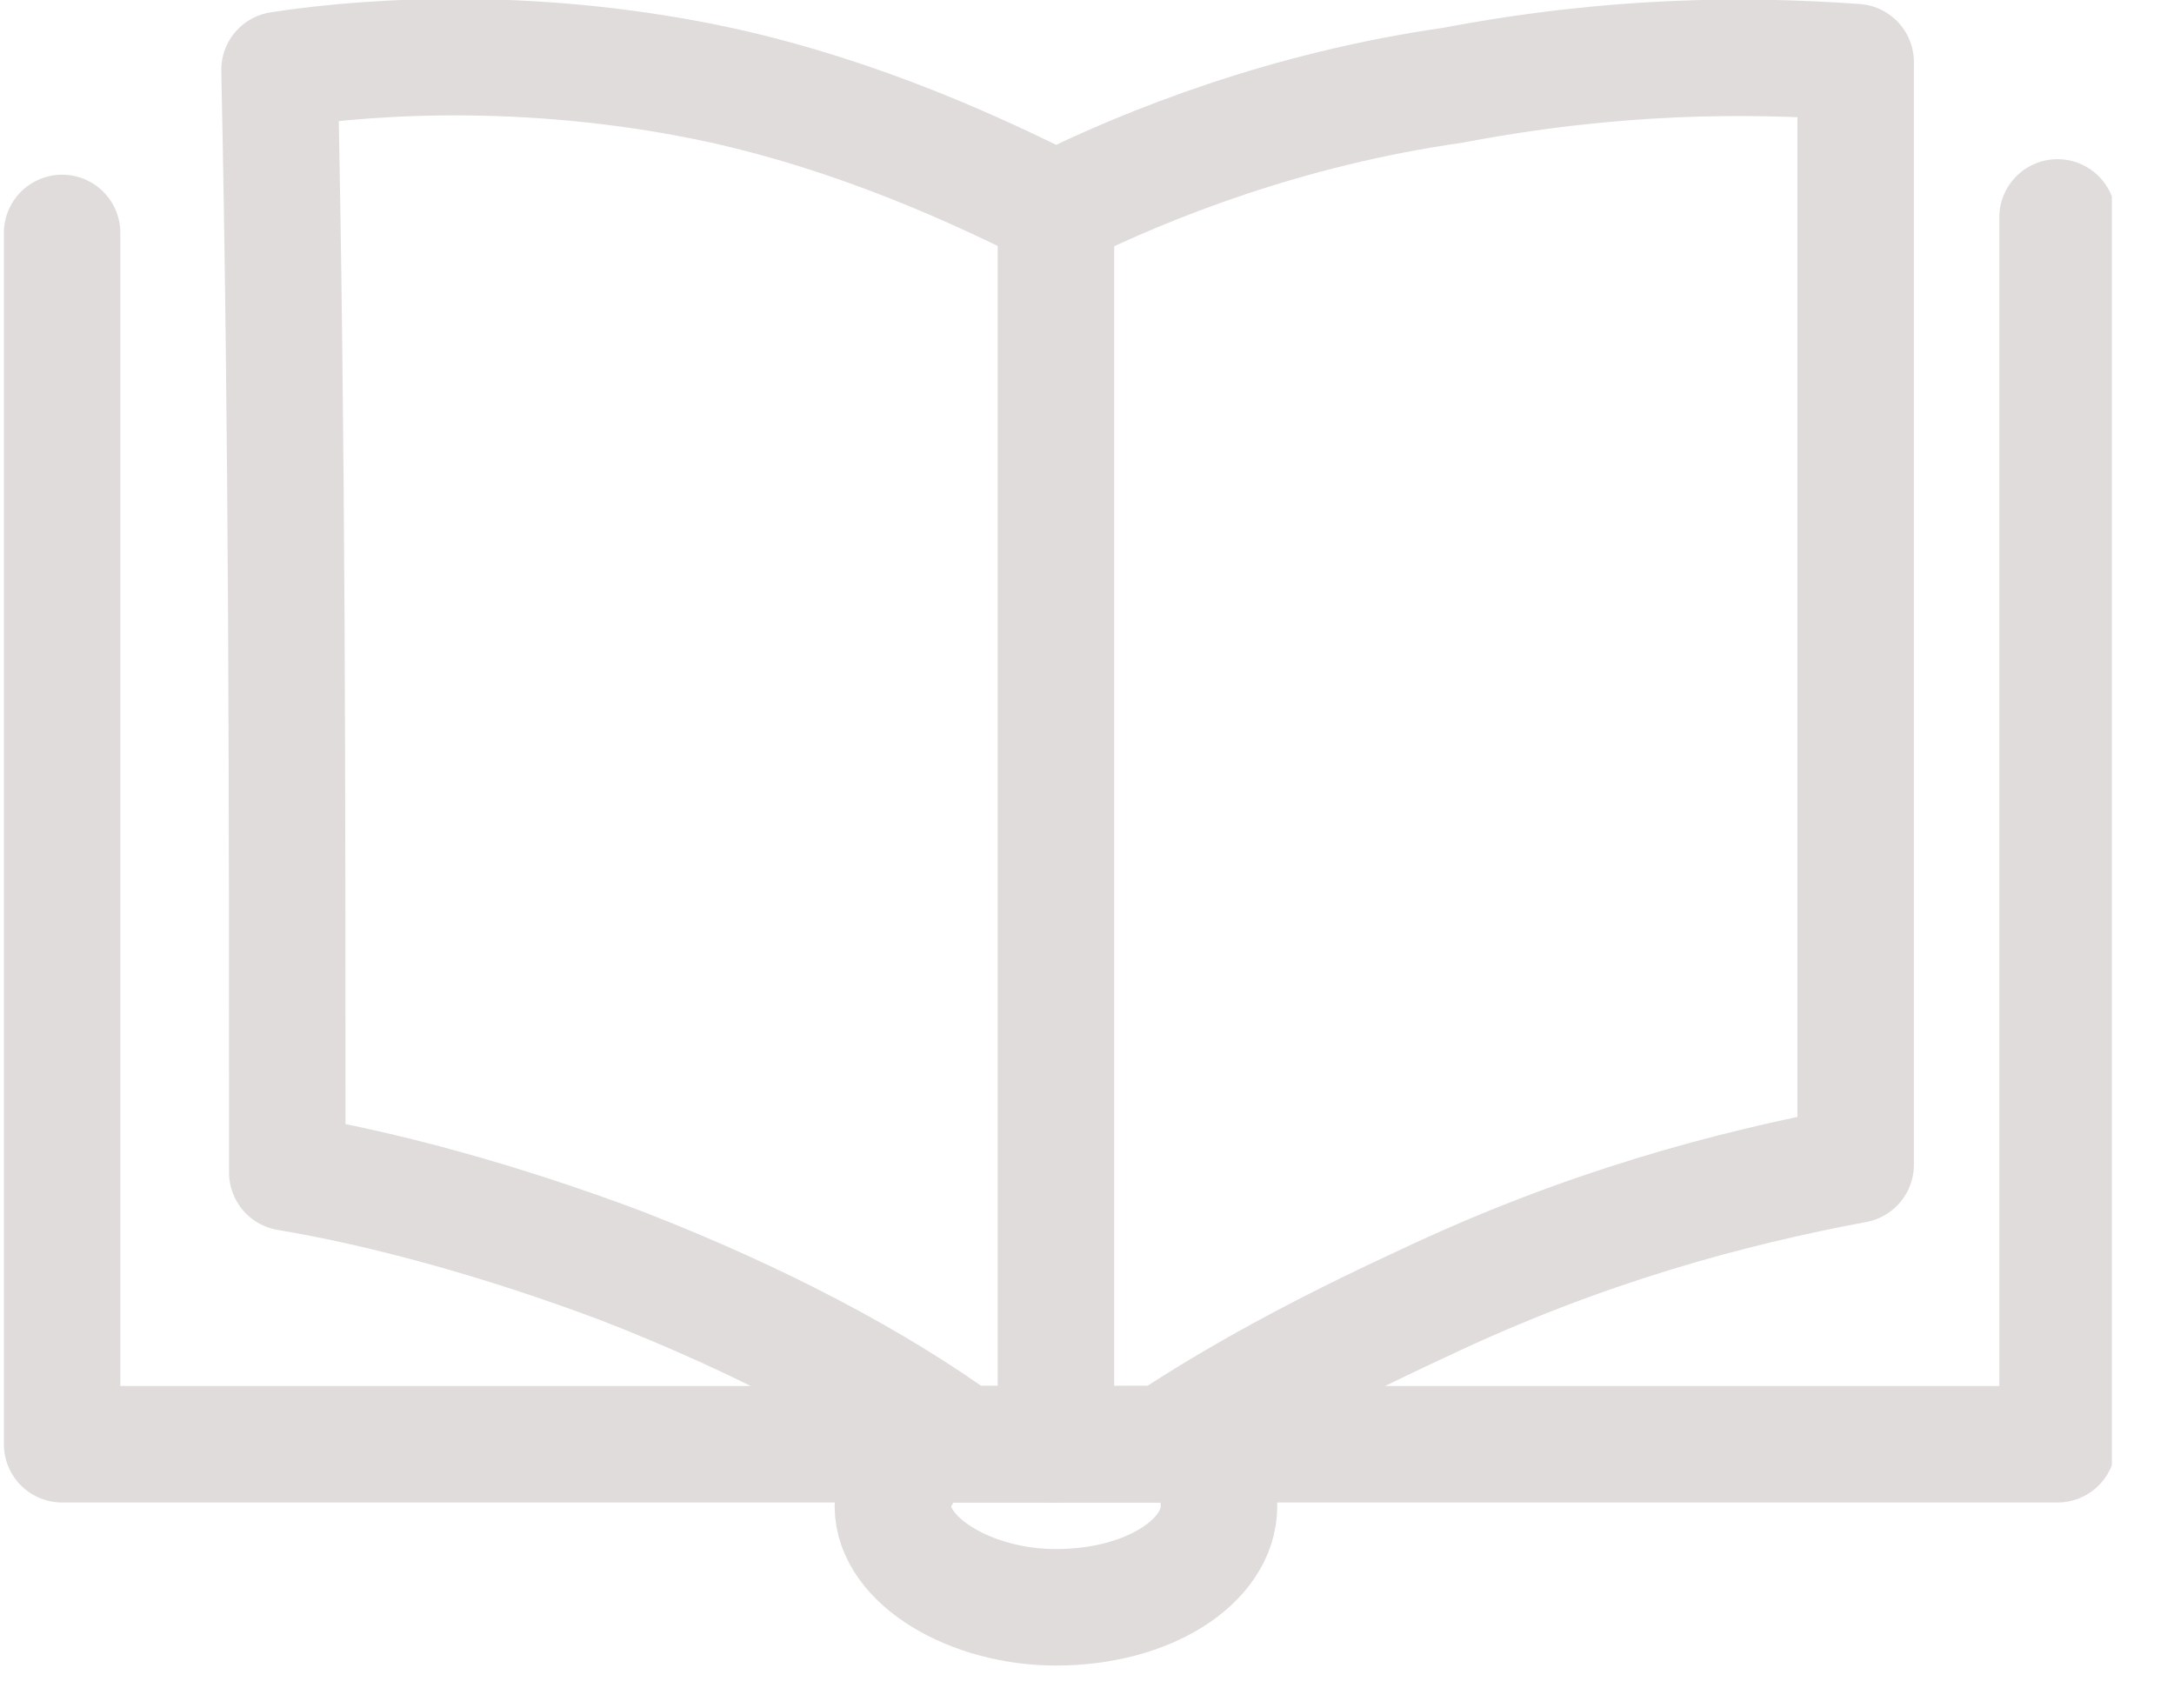 <svg width="28" height="22" viewBox="0 0 28 22" fill="none" xmlns="http://www.w3.org/2000/svg">
<g clip-path="url(#clip0)">
<path d="M26.5 2.8C26.5 8.1 26.5 13.3 26.5 18.6C22.8 18.6 19 18.6 15.3 18.6C14.2 18.6 13.2 18.6 12.1 18.6C8.3 18.6 4.5 18.6 0.8 18.6C0.8 13.4 0.8 8.2 0.8 3" stroke="#E0DCDB" stroke-width="1.5" stroke-miterlimit="10" stroke-linecap="round" stroke-linejoin="round"/>
<path d="M3.6 0.9C4.9 0.7 7 0.6 9.3 1.1C11.1 1.5 12.6 2.2 13.6 2.7C14.8 2.1 16.6 1.4 18.7 1.1C20.8 0.7 22.5 0.7 23.9 0.8C23.9 5.5 23.9 10.3 23.9 15C22.3 15.3 20.4 15.8 18.3 16.8C17 17.4 15.9 18 15 18.6C14.1 18.6 13.3 18.6 12.4 18.6C11.3 17.8 9.8 17 8 16.3C6.4 15.7 4.9 15.3 3.7 15.1C3.7 10.3 3.7 5.6 3.6 0.9Z" stroke="#E0DCDB" stroke-width="1.5" stroke-miterlimit="10" stroke-linecap="round" stroke-linejoin="round"/>
<path d="M13.6 2.8V18.6" stroke="#E0DCDB" stroke-width="1.5" stroke-miterlimit="10" stroke-linecap="round" stroke-linejoin="round"/>
<path d="M15.7 19.4C15.7 20.1 14.8 20.7 13.6 20.7C12.5 20.7 11.5 20.1 11.5 19.4C11.5 19.1 11.7 18.8 12 18.6H15.2C15.6 18.8 15.7 19.1 15.7 19.4Z" stroke="#E0DCDB" stroke-width="1.5" stroke-miterlimit="10" stroke-linecap="round" stroke-linejoin="round"/>
</g>
<defs>
<clipPath id="clip0">
<rect width="27.2" height="21.5" fill="white"/>
</clipPath>
</defs>
</svg>
